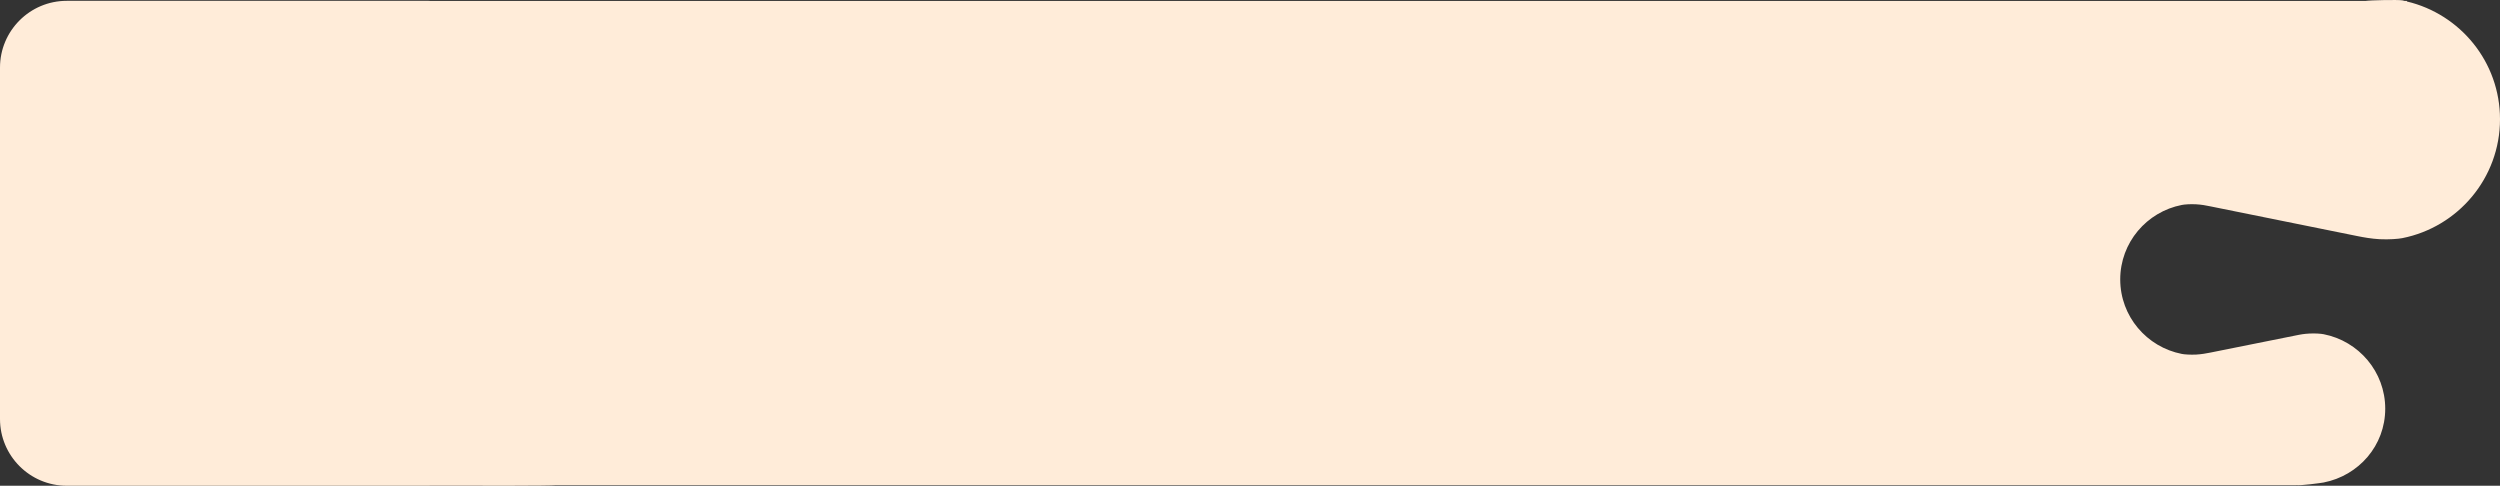 <?xml version="1.0" encoding="utf-8"?>
<!-- Generator: Adobe Illustrator 24.0.2, SVG Export Plug-In . SVG Version: 6.00 Build 0)  -->
<svg version="1.1" id="Camada_1" xmlns="http://www.w3.org/2000/svg" xmlns:xlink="http://www.w3.org/1999/xlink" x="0px" y="0px"
	 viewBox="0 0 540 104.92" style="enable-background:new 0 0 540 104.92;" xml:space="preserve">
<rect x="0" y="0" width="540" height="104.92" fill="#333333" stroke="none"/>
<style type="text/css">
	.st0{fill:#FFECD9;}
</style>
<path class="st0" d="M519.89,0.32V0.2h-0.48c-0.16-0.04-0.32-0.09-0.49-0.12c-0.89-0.17-6.98-0.04-7.94,0.12H92.95
	c-0.12,0-0.23-0.02-0.35-0.02H14.42C6.46,0.18,0,6.64,0,14.6v75.9c0,7.96,6.46,14.42,14.42,14.42H92.6c0.15,0,0.29-0.02,0.44-0.02
	c10.09,0.03,26.26,0.05,27.02-0.1h375.97l-0.05-0.02c0.82,0.16,5.36-0.45,5.92-0.56c7.58-1.48,13.31-7.97,13.31-15.94
	c0-7.97-5.72-14.61-13.31-16.09c-0.56-0.11-1.82-0.21-3.09-0.14c-1.09,0.05-2.18,0.25-2.23,0.27c-6.96,1.4-15.01,3.01-19.19,3.85
	c-0.84,0.17-1.93,0.36-3.02,0.42c-1.28,0.06-2.54-0.03-3.09-0.14c-7.58-1.48-13.31-8.12-13.31-16.09c0-7.97,5.72-14.61,13.31-16.09
	c0.56-0.11,1.81-0.21,3.09-0.14c1.09,0.06,2.18,0.25,3.1,0.45c12.37,2.51,25.12,5.08,31.74,6.42c1.34,0.27,3.07,0.58,4.79,0.67
	c2.03,0.1,4.02-0.06,4.9-0.23C530.93,49.05,540,38.46,540,25.75C540,13.38,531.41,3.05,519.89,0.32z"/>
</svg>
